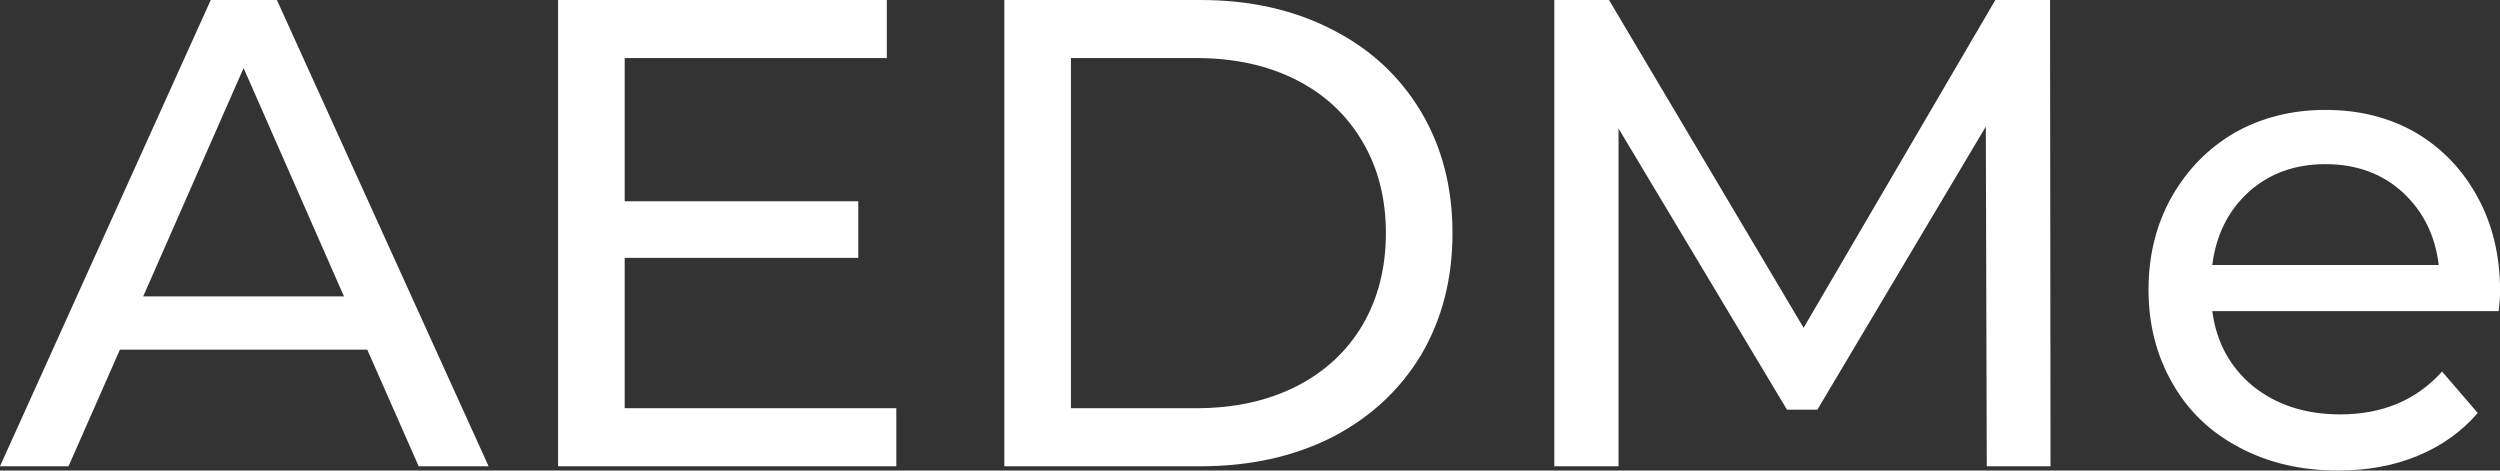 <svg data-v-423bf9ae="" xmlns="http://www.w3.org/2000/svg" viewBox="0 0 318.807 60" class="font"><rect x="0" y="0" width="318.807" height="60" fill="#333333" stroke="none"/><!----><!----><!----><g data-v-423bf9ae="" id="43cfe9da-cac3-4985-9dbb-674cbce30701" fill="white" transform="matrix(6.067,0,0,6.067,0.061,-22.75)"><path d="M8.79 13.55L7.71 11.10L2.51 11.10L1.43 13.55L-0.01 13.55L4.42 3.75L5.81 3.75L10.26 13.55L8.79 13.55ZM3.00 9.98L7.22 9.98L5.11 5.18L3.00 9.98ZM13.12 12.33L18.83 12.33L18.83 13.55L11.72 13.55L11.72 3.75L18.63 3.75L18.63 4.97L13.12 4.97L13.12 7.98L18.03 7.98L18.03 9.17L13.12 9.17L13.12 12.33ZM21.10 13.55L21.10 3.75L25.23 3.75L25.23 3.75Q26.78 3.75 27.99 4.37L27.99 4.37L27.99 4.37Q29.19 4.98 29.86 6.10L29.86 6.10L29.86 6.10Q30.52 7.21 30.52 8.65L30.52 8.65L30.52 8.65Q30.52 10.09 29.86 11.21L29.86 11.21L29.86 11.21Q29.19 12.32 27.99 12.94L27.99 12.94L27.99 12.94Q26.78 13.55 25.23 13.55L25.23 13.55L21.10 13.55ZM22.50 12.33L25.14 12.33L25.14 12.33Q26.33 12.33 27.24 11.87L27.24 11.87L27.24 11.87Q28.14 11.41 28.63 10.58L28.63 10.58L28.63 10.58Q29.12 9.74 29.12 8.65L29.12 8.65L29.12 8.65Q29.12 7.56 28.63 6.73L28.63 6.73L28.63 6.73Q28.14 5.89 27.24 5.43L27.24 5.43L27.24 5.43Q26.33 4.97 25.14 4.97L25.14 4.97L22.50 4.97L22.50 12.33ZM43.09 13.55L41.75 13.55L41.73 6.41L38.19 12.36L37.55 12.36L34.01 6.45L34.01 13.55L32.66 13.55L32.66 3.75L33.81 3.75L37.90 10.64L41.93 3.75L43.08 3.75L43.09 13.55ZM52.54 9.88L52.54 9.88Q52.54 10.04 52.51 10.29L52.51 10.29L46.49 10.29L46.49 10.29Q46.62 11.27 47.35 11.87L47.35 11.87L47.35 11.87Q48.09 12.46 49.18 12.46L49.18 12.46L49.18 12.46Q50.51 12.46 51.32 11.56L51.32 11.56L52.07 12.43L52.07 12.43Q51.56 13.02 50.81 13.33L50.81 13.33L50.81 13.33Q50.06 13.64 49.14 13.64L49.14 13.64L49.14 13.64Q47.96 13.64 47.05 13.15L47.05 13.15L47.05 13.15Q46.14 12.67 45.65 11.80L45.65 11.80L45.65 11.80Q45.15 10.93 45.15 9.84L45.15 9.84L45.15 9.84Q45.15 8.76 45.63 7.90L45.63 7.90L45.63 7.90Q46.12 7.03 46.96 6.54L46.96 6.54L46.96 6.54Q47.81 6.06 48.87 6.06L48.87 6.06L48.87 6.06Q49.94 6.06 50.77 6.54L50.77 6.54L50.77 6.54Q51.60 7.03 52.07 7.90L52.07 7.90L52.07 7.90Q52.54 8.76 52.54 9.88L52.54 9.88ZM48.87 7.20L48.87 7.20Q47.91 7.20 47.26 7.78L47.26 7.78L47.26 7.78Q46.61 8.37 46.49 9.32L46.49 9.32L51.25 9.32L51.25 9.32Q51.14 8.39 50.49 7.79L50.49 7.79L50.49 7.79Q49.84 7.20 48.87 7.20L48.87 7.20Z"></path></g><!----><!----></svg>